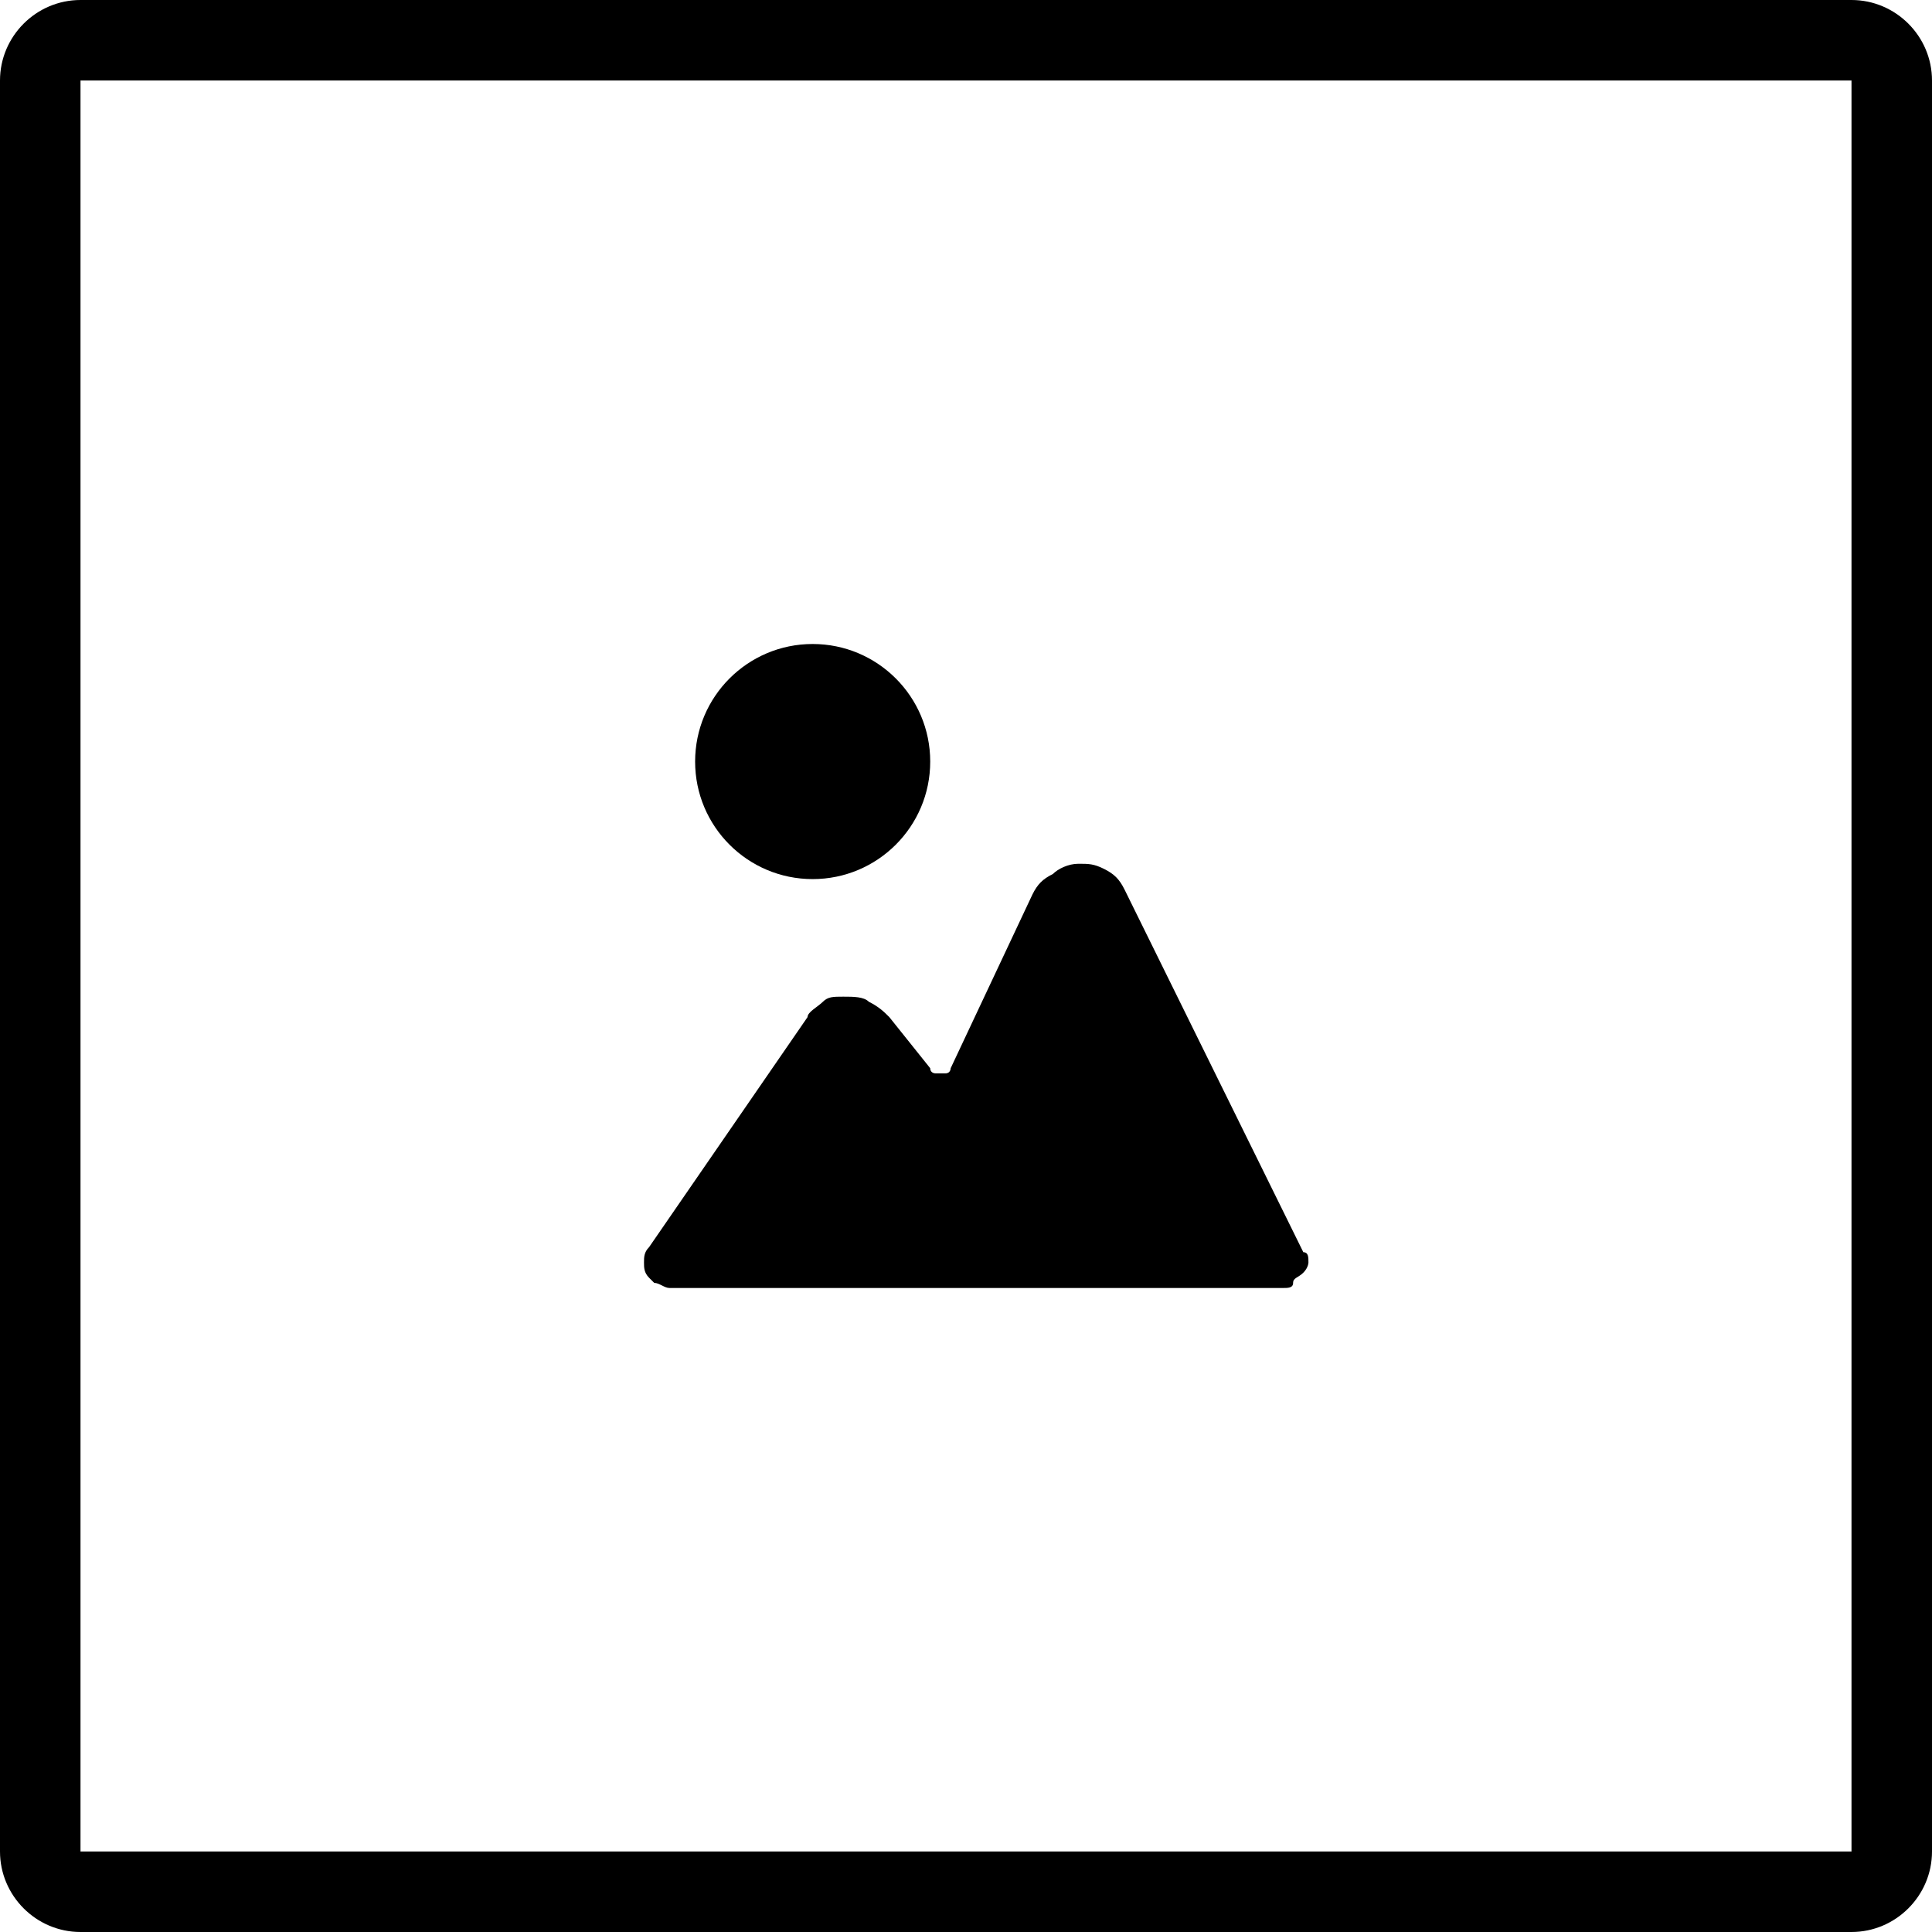 <svg width="48" height="48" viewBox="0 0 48 48" fill="none" xmlns="http://www.w3.org/2000/svg">
<path d="M46 0H2C0.9 0 0 0.9 0 2V46C0 47.1 0.9 48 2 48H46C47.1 48 48 47.1 48 46V2C48 0.9 47.1 0 46 0ZM46 46H2V2H46V46Z" fill="black"/>
<path d="M20.19 21.841C21.803 21.841 23.111 20.534 23.111 18.921C23.111 17.308 21.803 16 20.19 16C18.577 16 17.27 17.308 17.27 18.921C17.27 20.534 18.577 21.841 20.19 21.841Z" fill="black"/>
<path d="M16.254 31.873C16.381 31.873 16.508 32 16.635 32H31.873C32 32 32.127 32 32.127 31.873C32.127 31.746 32.254 31.746 32.381 31.619C32.508 31.492 32.508 31.365 32.508 31.365C32.508 31.238 32.508 31.111 32.381 31.111L27.936 22.095C27.809 21.841 27.682 21.714 27.428 21.587C27.174 21.46 27.047 21.46 26.793 21.46C26.539 21.46 26.285 21.587 26.159 21.714C25.904 21.841 25.777 21.968 25.651 22.222L23.619 26.54C23.619 26.54 23.619 26.667 23.492 26.667H23.365H23.238C23.238 26.667 23.111 26.667 23.111 26.54L22.095 25.27C21.968 25.143 21.841 25.016 21.587 24.889C21.46 24.762 21.206 24.762 20.952 24.762C20.698 24.762 20.571 24.762 20.444 24.889C20.317 25.016 20.063 25.143 20.063 25.27L16.127 30.984C16 31.111 16 31.238 16 31.365C16 31.492 16 31.619 16.127 31.746C16.127 31.746 16.254 31.873 16.254 31.873Z" fill="black"/>
</svg>
